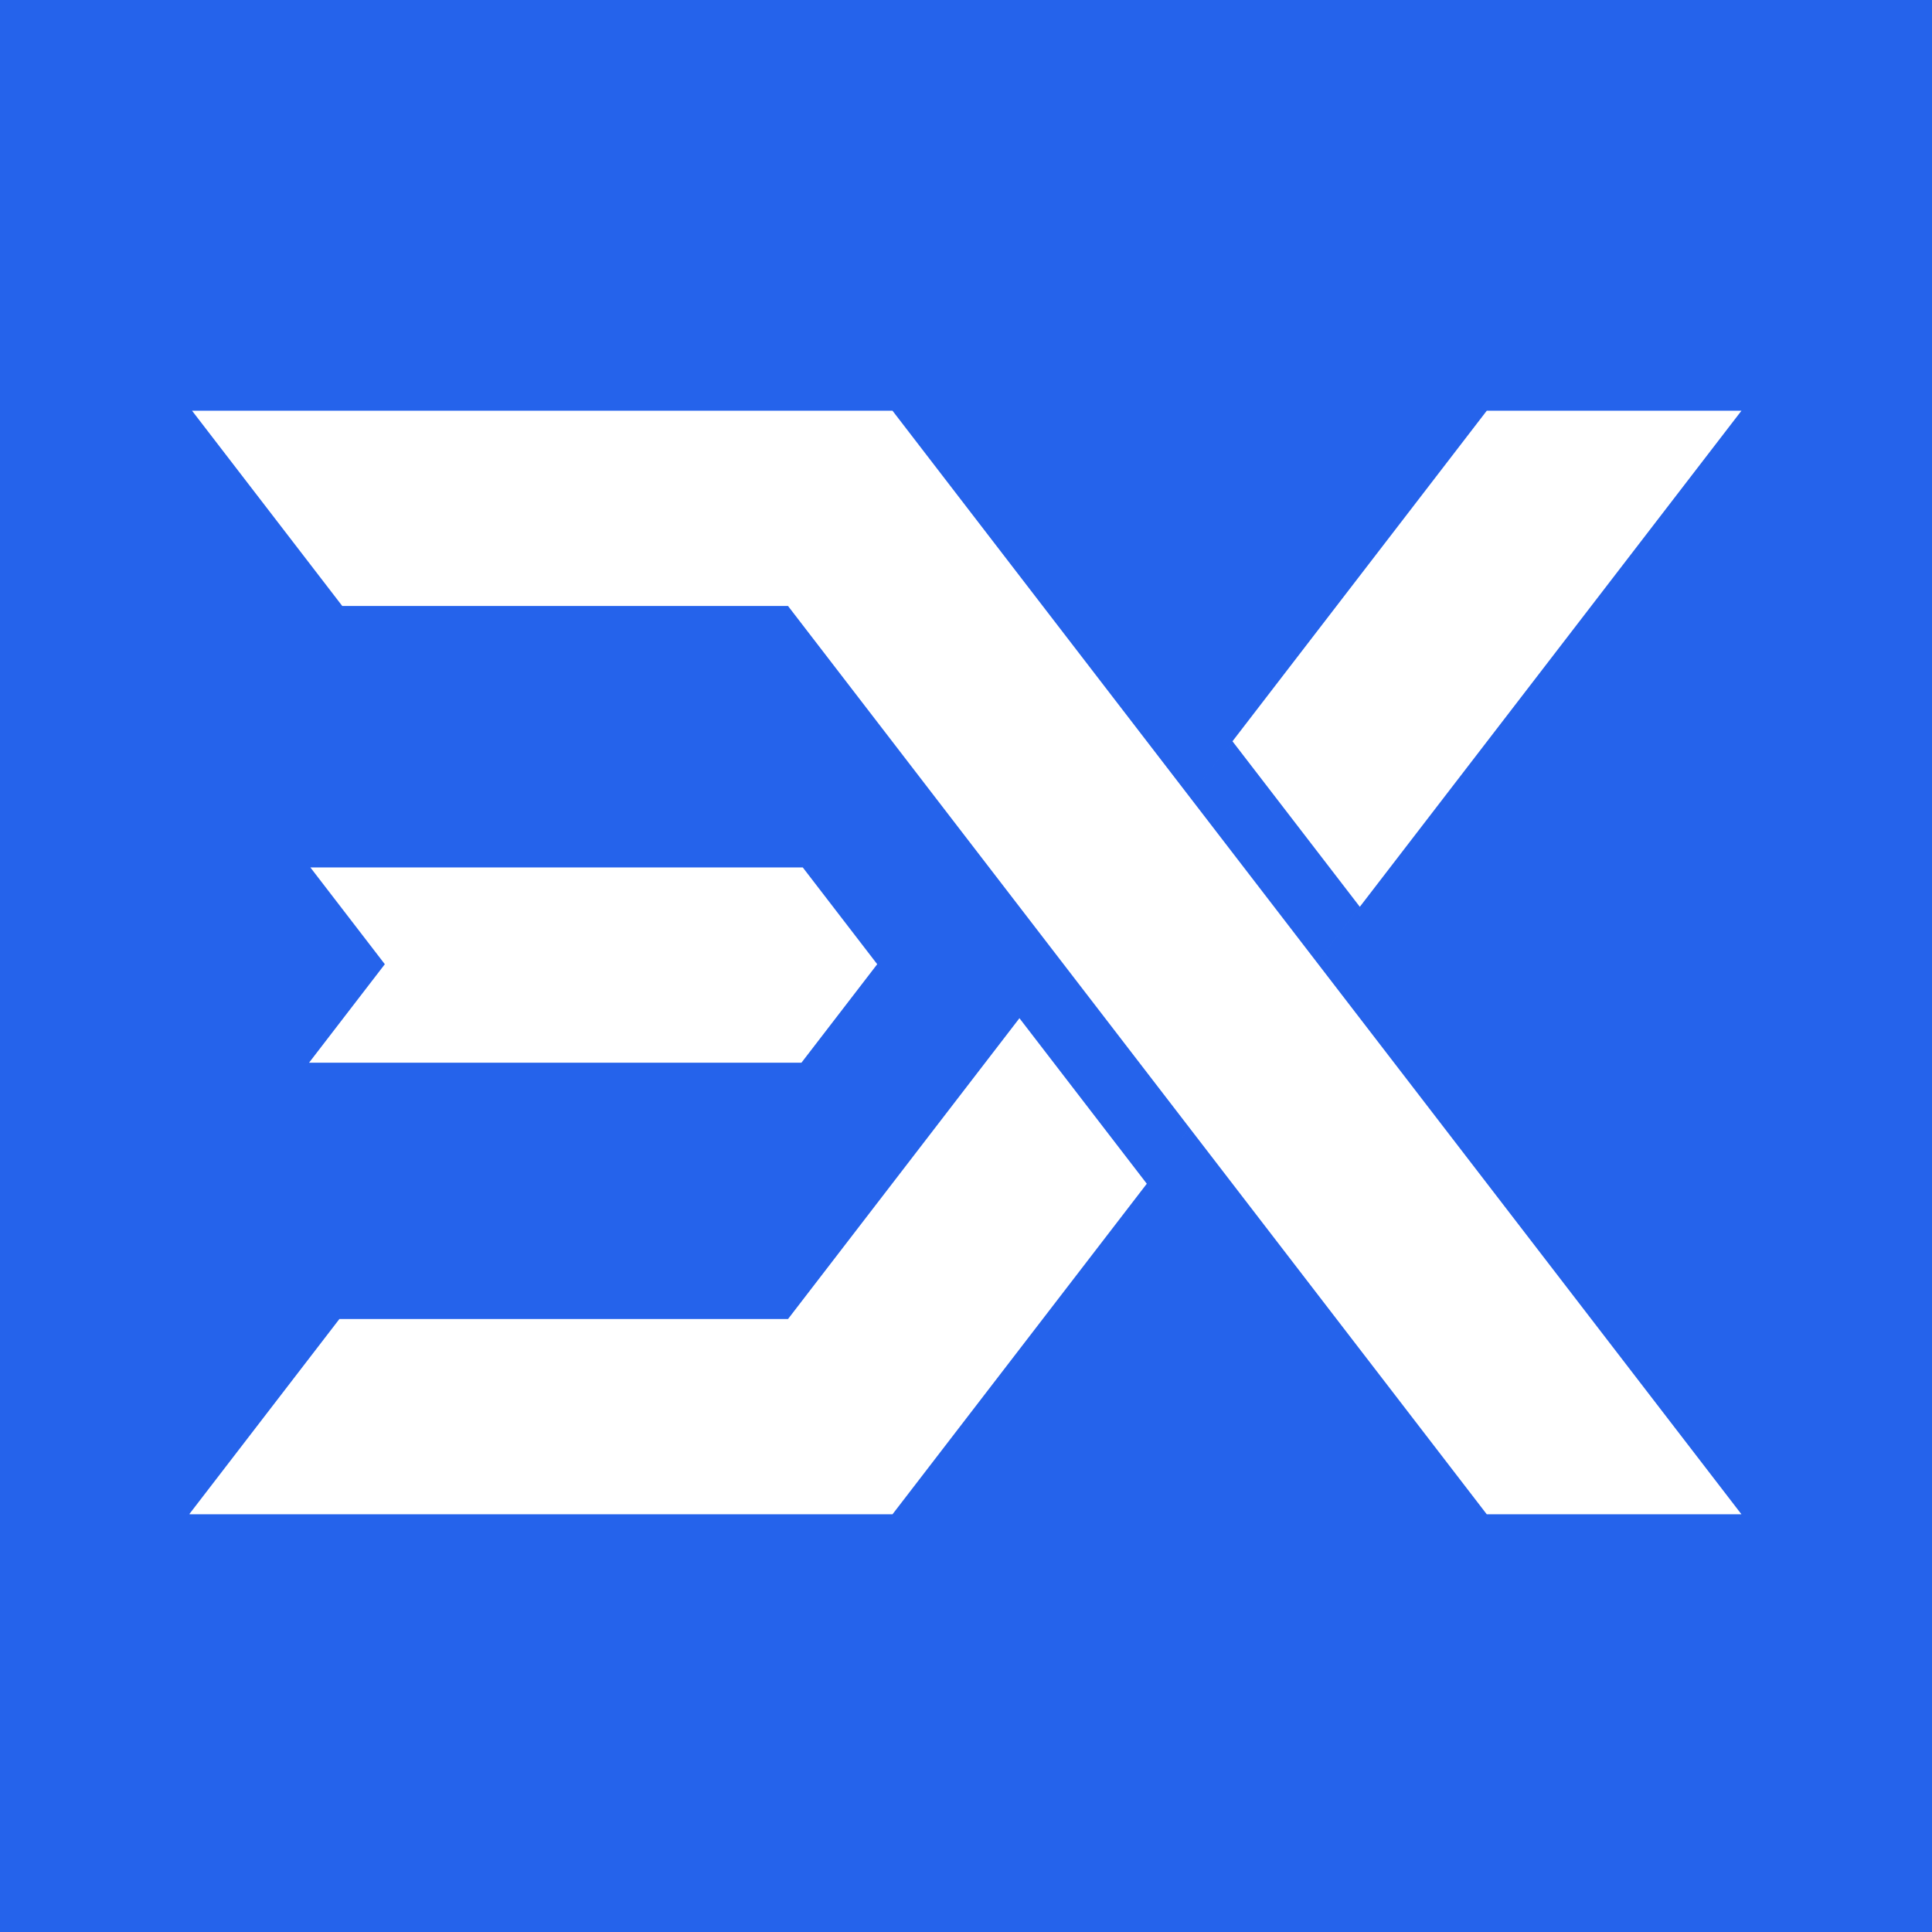 <svg height="1024" viewBox="0 0 1024 1024" width="1024" xmlns="http://www.w3.org/2000/svg"><g fill="none" fill-rule="evenodd"><path d="m0 0h1024v1024h-1024z" fill="#2563eb"/><g fill="#fff" transform="translate(100.476 217.698)"><path d="m325.008 242.06 39.458 51.292-40.15 52.191h-260.976l40.151-52.191-39.459-51.292z"/><path d="m822.524 0-449.958 584.904h-372.565l-0-.27 40.725-52.938 38.675-50.275h237.785l122.66-159.447 67.497 87.729 112.91-146.776-67.49-87.731-53.001 68.893 187.776-244.09z"/><path d="m372.566 0 449.958 584.904h-134.987l-370.351-481.421-236.263-0-36.598-47.576-43.01-55.907z"/></g></g></svg>